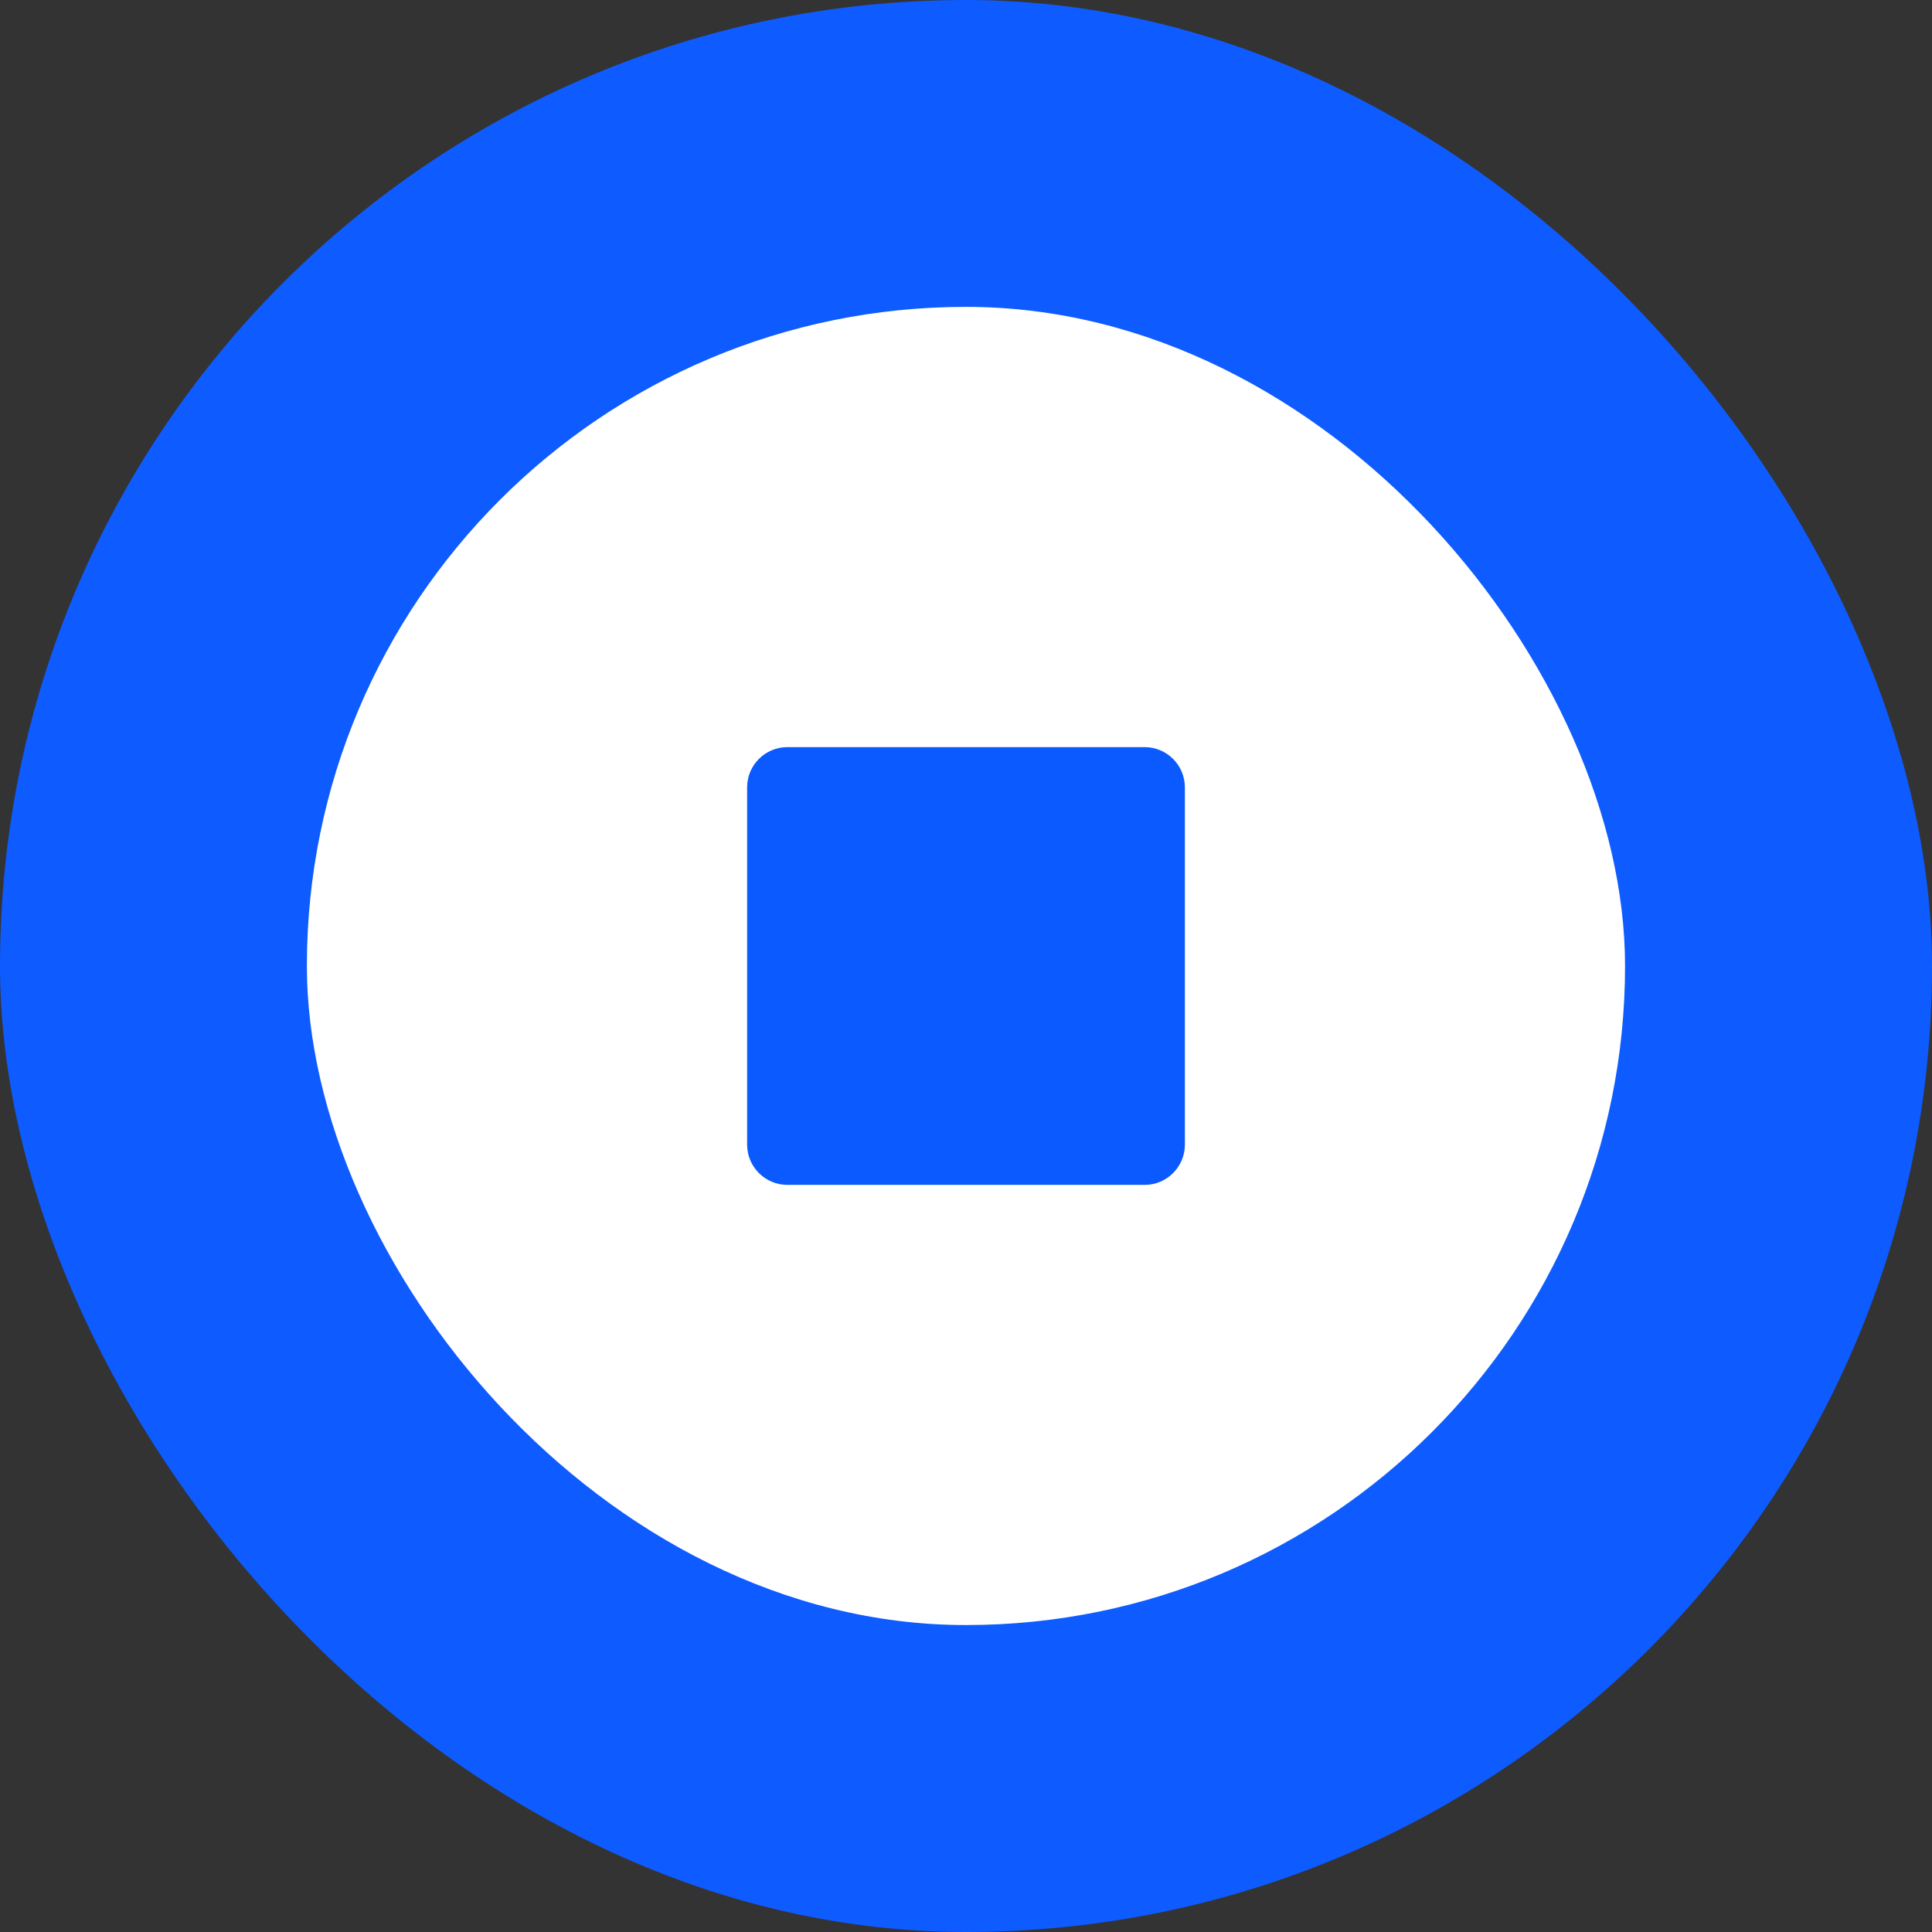 <svg width="24" height="24" viewBox="0 0 24 24" fill="none" xmlns="http://www.w3.org/2000/svg">
<rect x="0" y="0" width="24" height="24" fill="#333333" stroke="none"/>
<rect width="24" height="24" rx="12" fill="#0E5BFF"/>
<rect x="3.812" y="3.812" width="16.375" height="16.375" rx="8.188" fill="white"/>
<path d="M9.281 9.781C9.281 9.505 9.505 9.281 9.781 9.281H14.219C14.495 9.281 14.719 9.505 14.719 9.781V14.219C14.719 14.495 14.495 14.719 14.219 14.719H9.781C9.505 14.719 9.281 14.495 9.281 14.219V9.781Z" fill="#0B5AFF"/>
</svg>
